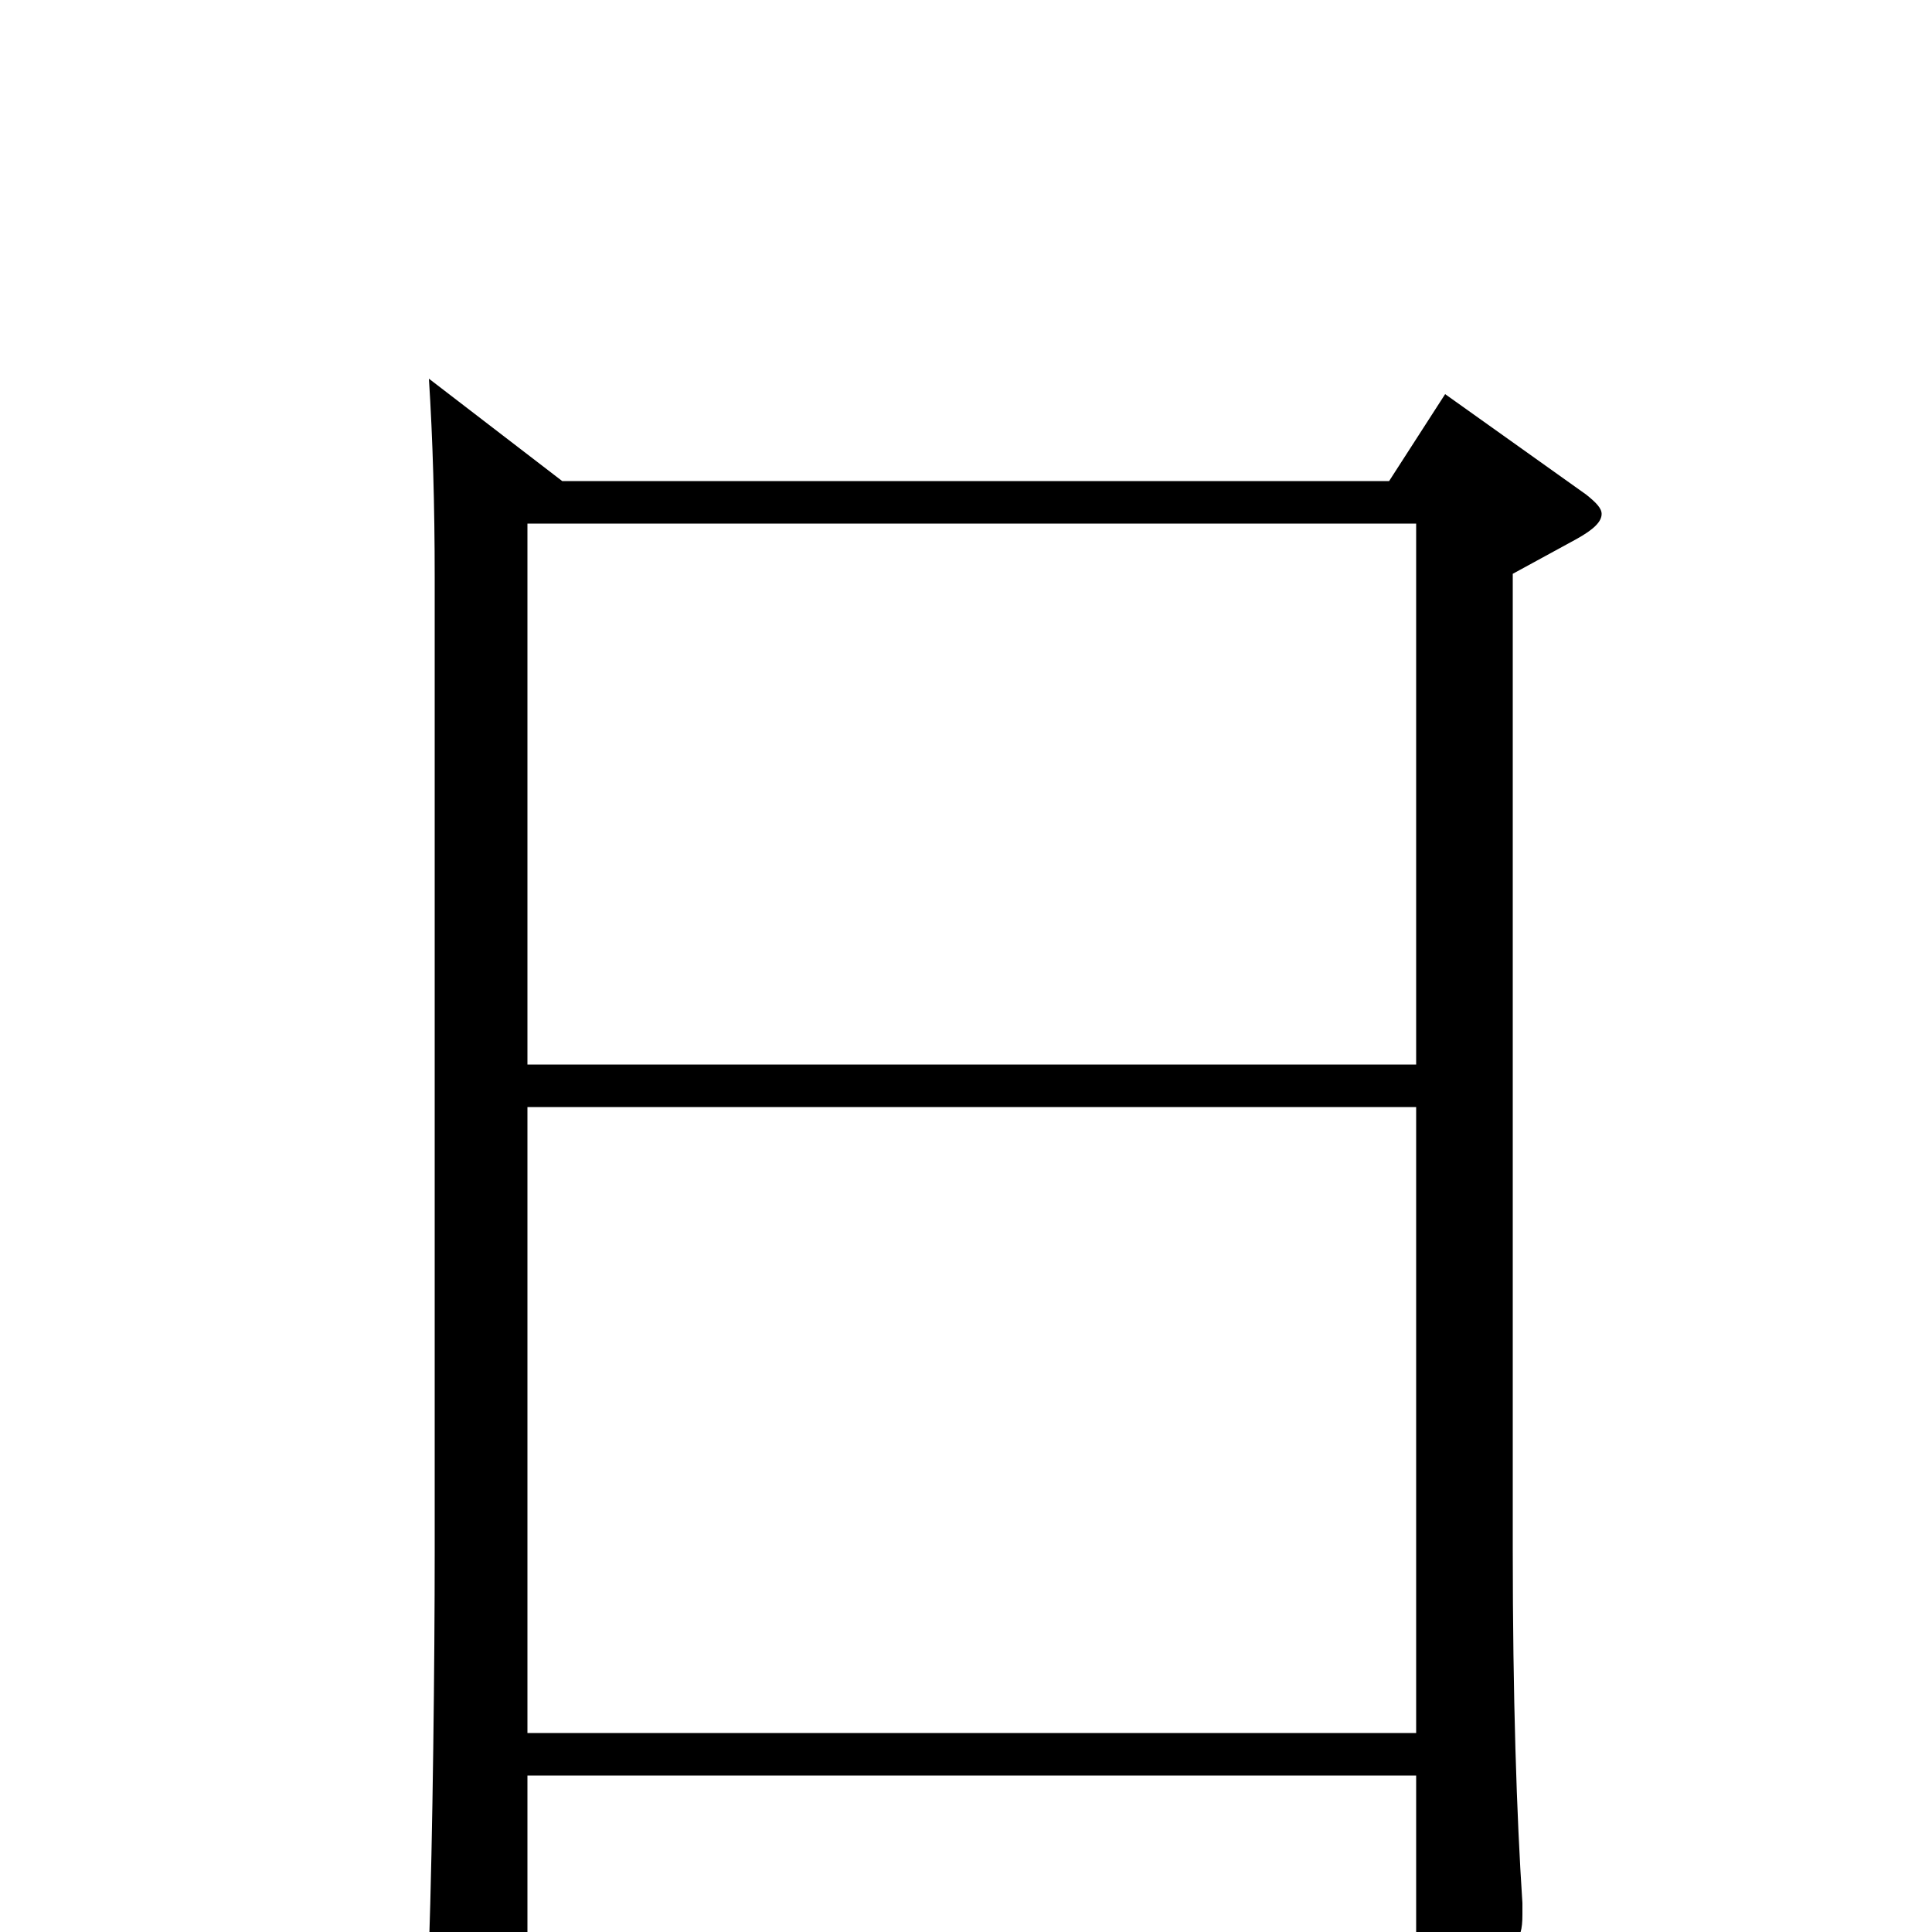 <svg xmlns="http://www.w3.org/2000/svg" viewBox="0 -1000 1000 1000">
	<path fill="#000000" d="M748 -796L719 -751H291L222 -804C224 -773 225 -738 225 -701V-197C225 -140 224 -50 222 9V20C222 35 224 41 231 41C235 41 242 39 251 35C272 26 273 23 273 10V-81H733V12C733 20 734 25 740 25C744 25 750 23 760 19C784 9 788 6 788 -9V-15C785 -60 783 -122 783 -198V-703L816 -721C825 -726 829 -730 829 -734C829 -737 826 -740 821 -744ZM273 -449V-729H733V-449ZM273 -103V-427H733V-103Z"/>
</svg>
